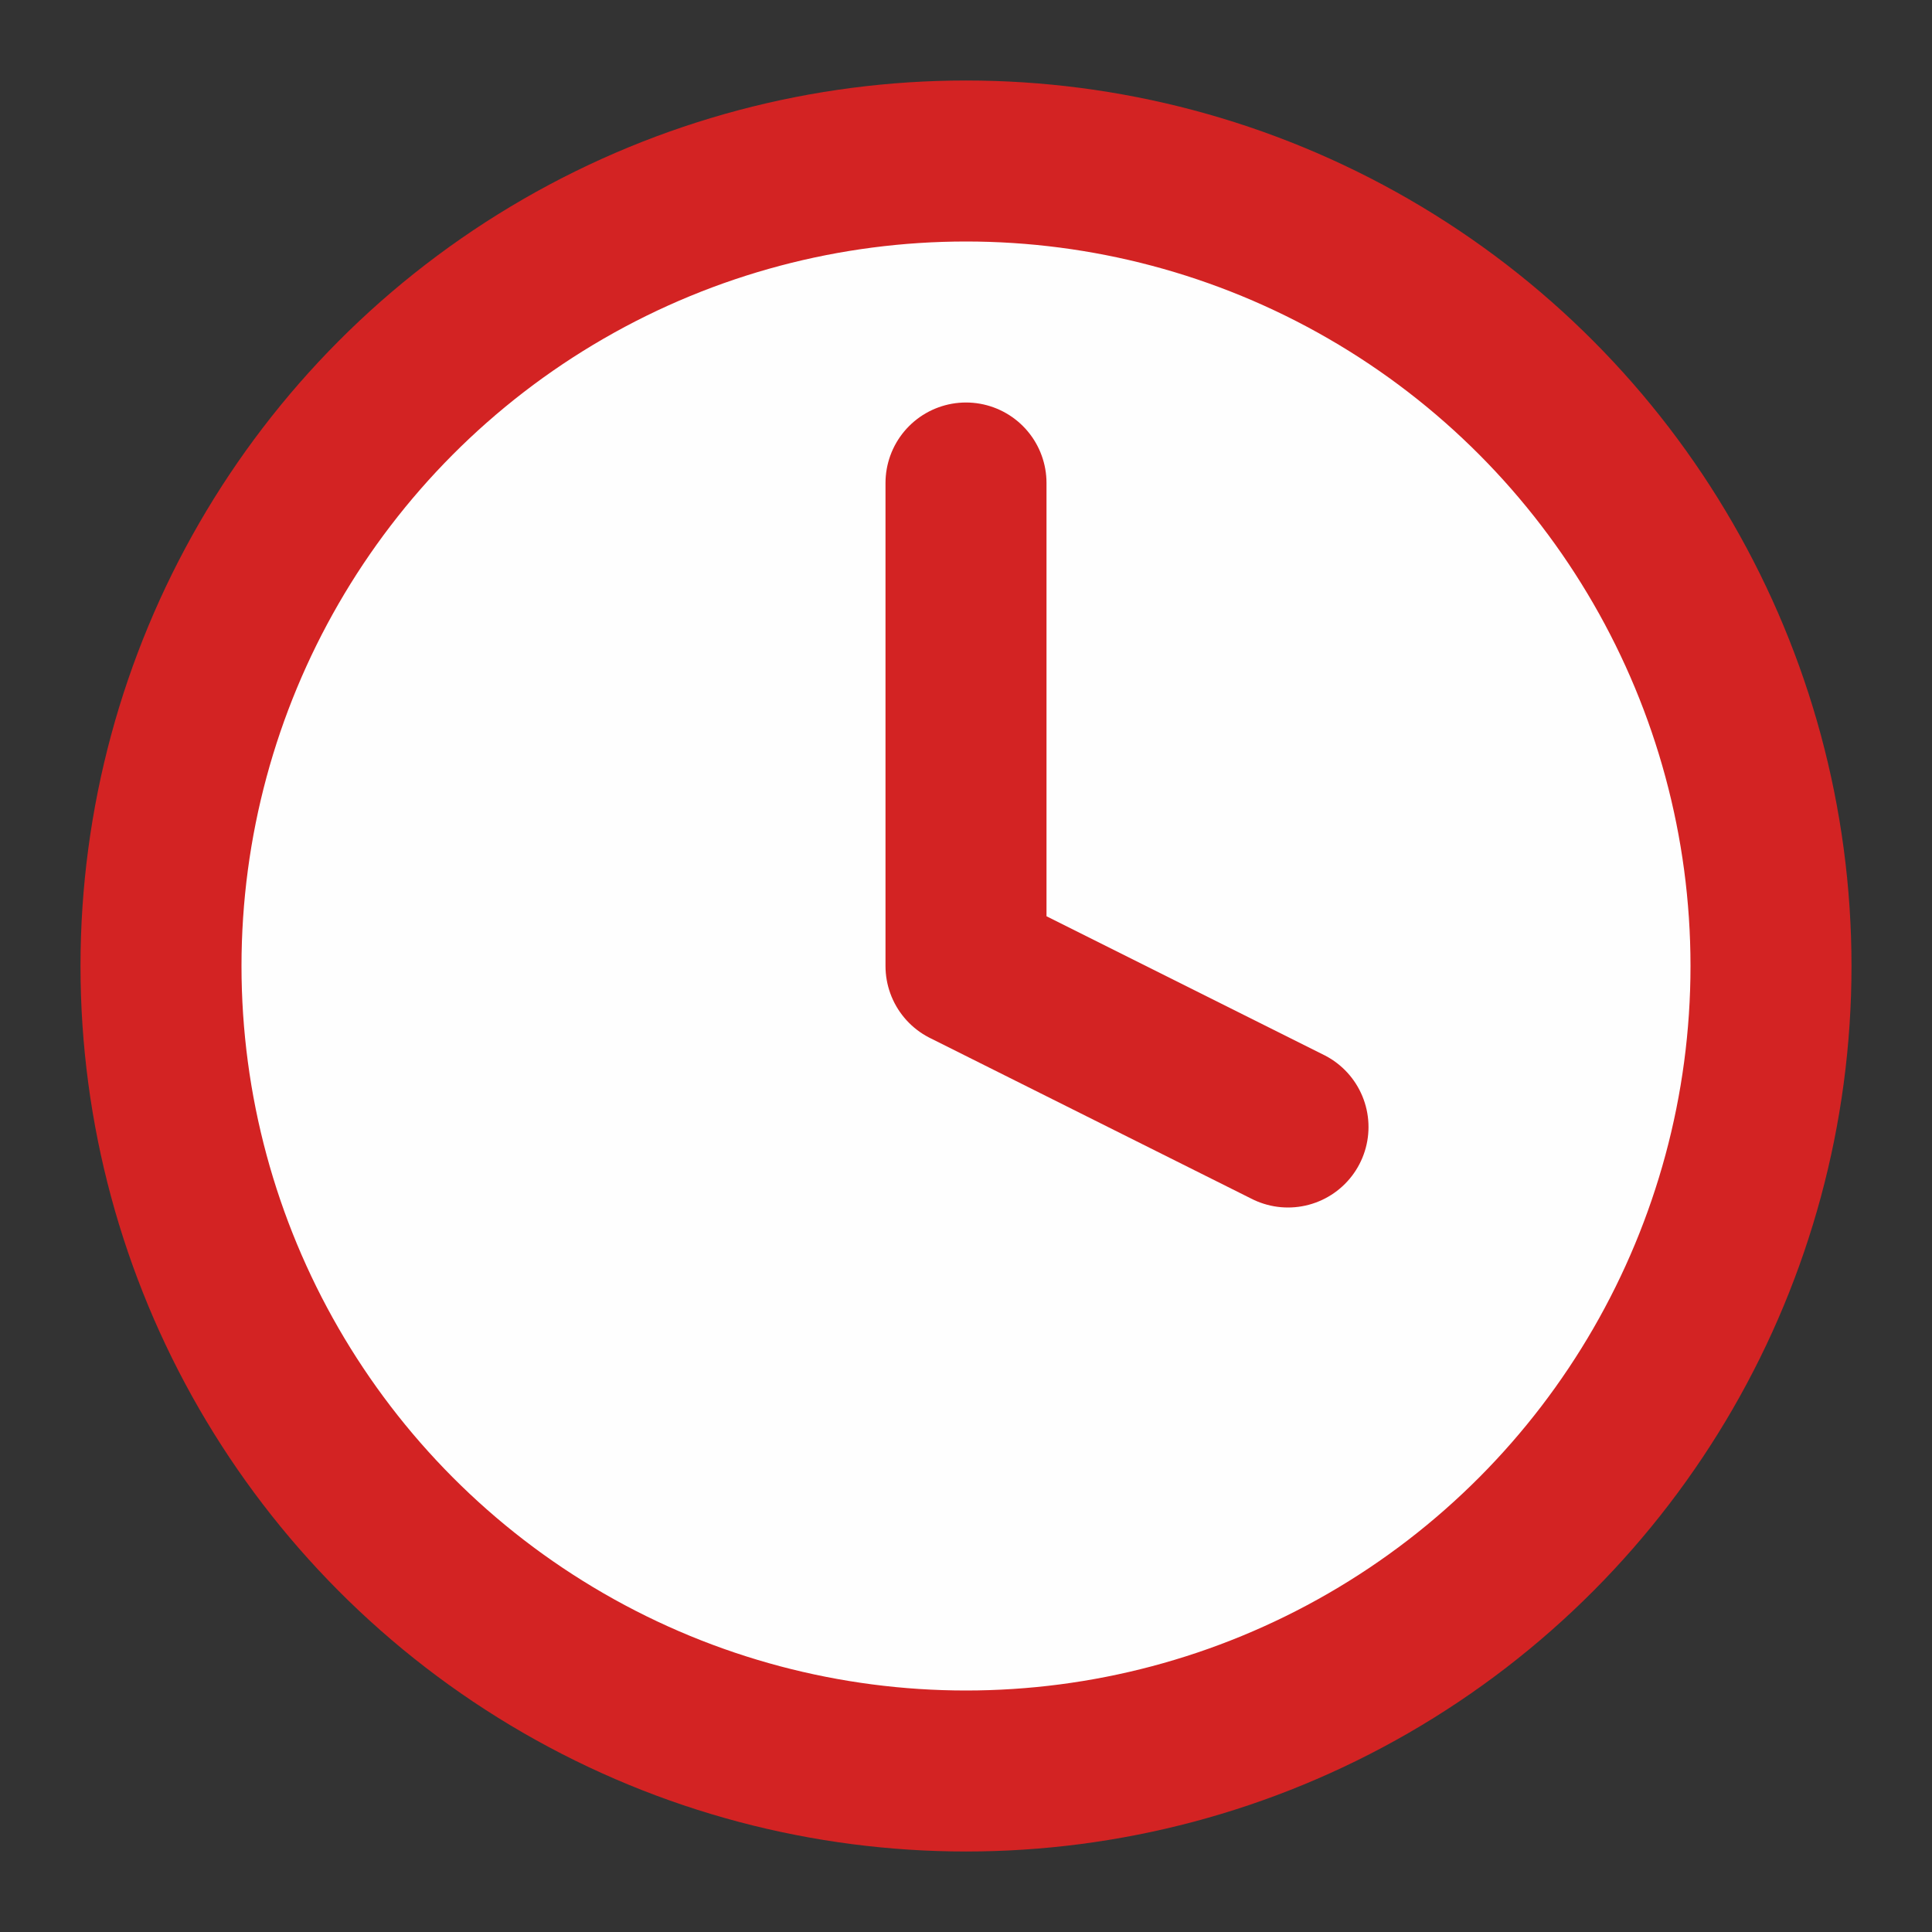 <svg xmlns="http://www.w3.org/2000/svg" width="24" height="24" viewBox="0 0 24 24" fill="#fefefe" stroke="#d32323" stroke-width="2" stroke-linecap="round" stroke-linejoin="round" class="feather feather-clock"><rect x="0" y="0" width="24" height="24" fill="#333333" stroke="none"/><circle cx="12" cy="12" r="10"></circle><polyline points="12 6 12 12 16 14"></polyline></svg>